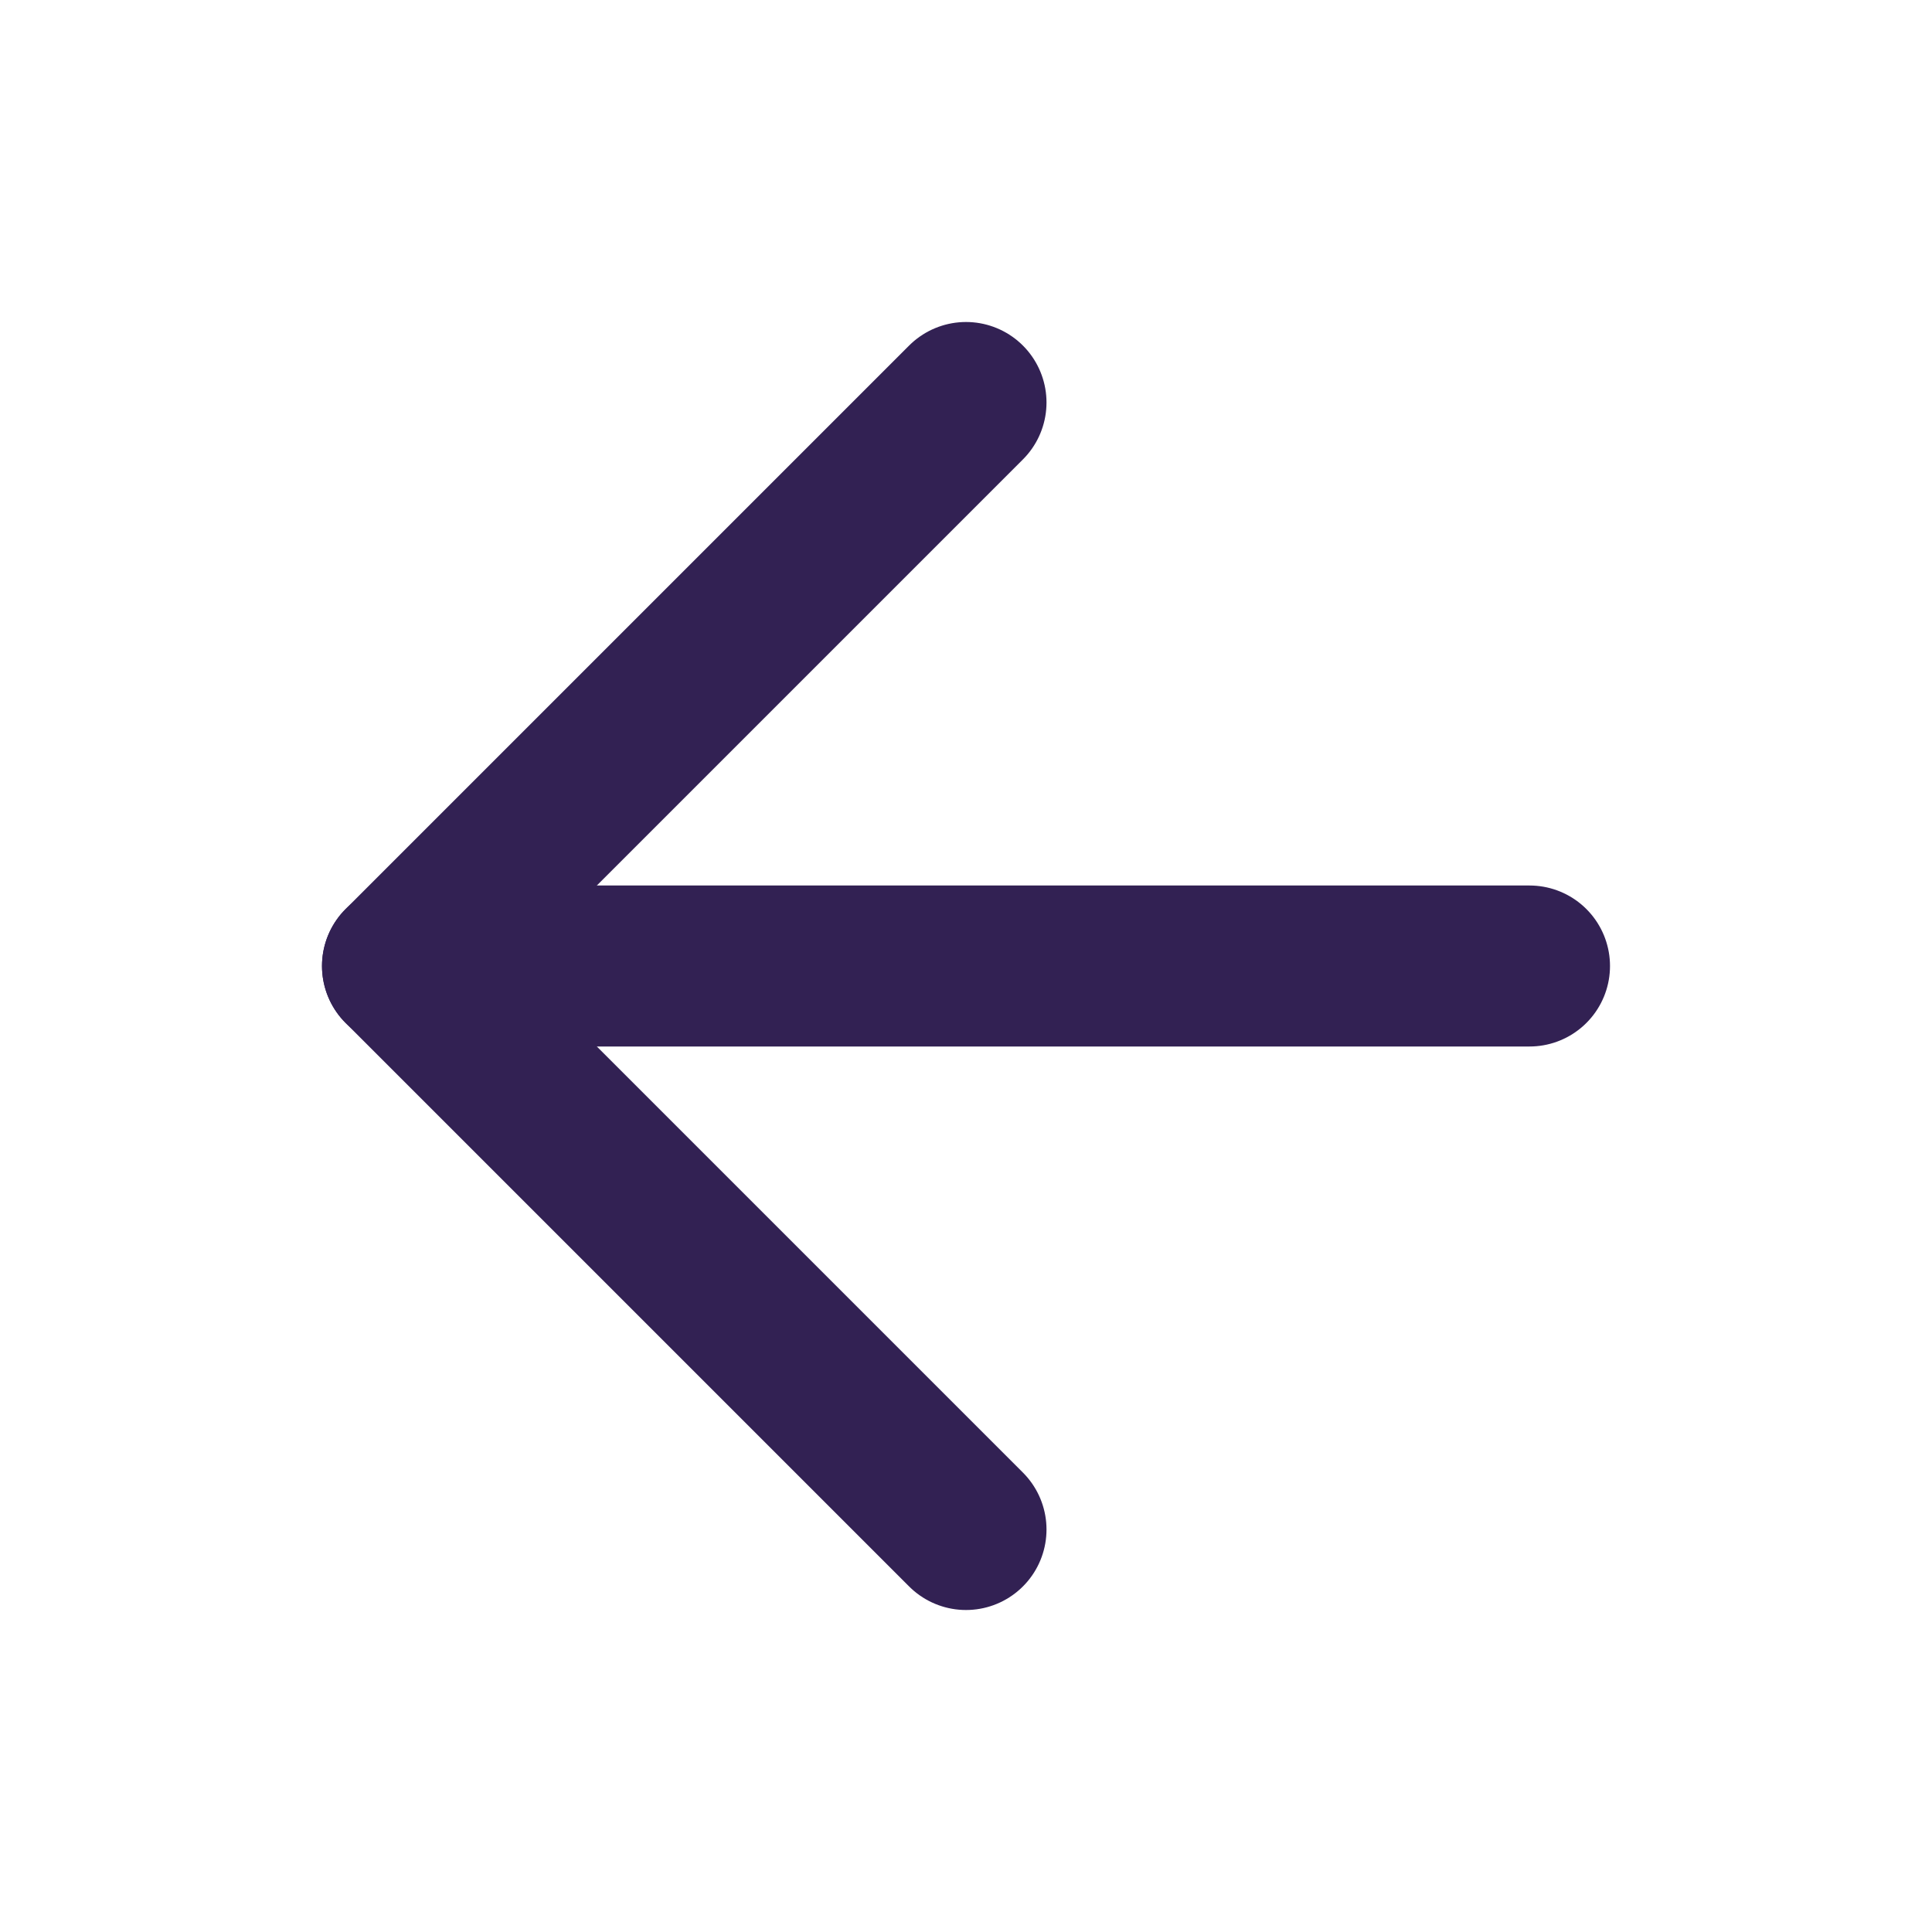 <svg xmlns="http://www.w3.org/2000/svg" width="24" height="24" viewBox="0 0 24 24" fill="none" stroke="#322153" stroke-width="2" stroke-linecap="round" stroke-linejoin="round" class="feather feather-arrow-left"><line x1="19" y1="12" x2="5" y2="12"></line><polyline points="12 19 5 12 12 5"></polyline></svg>